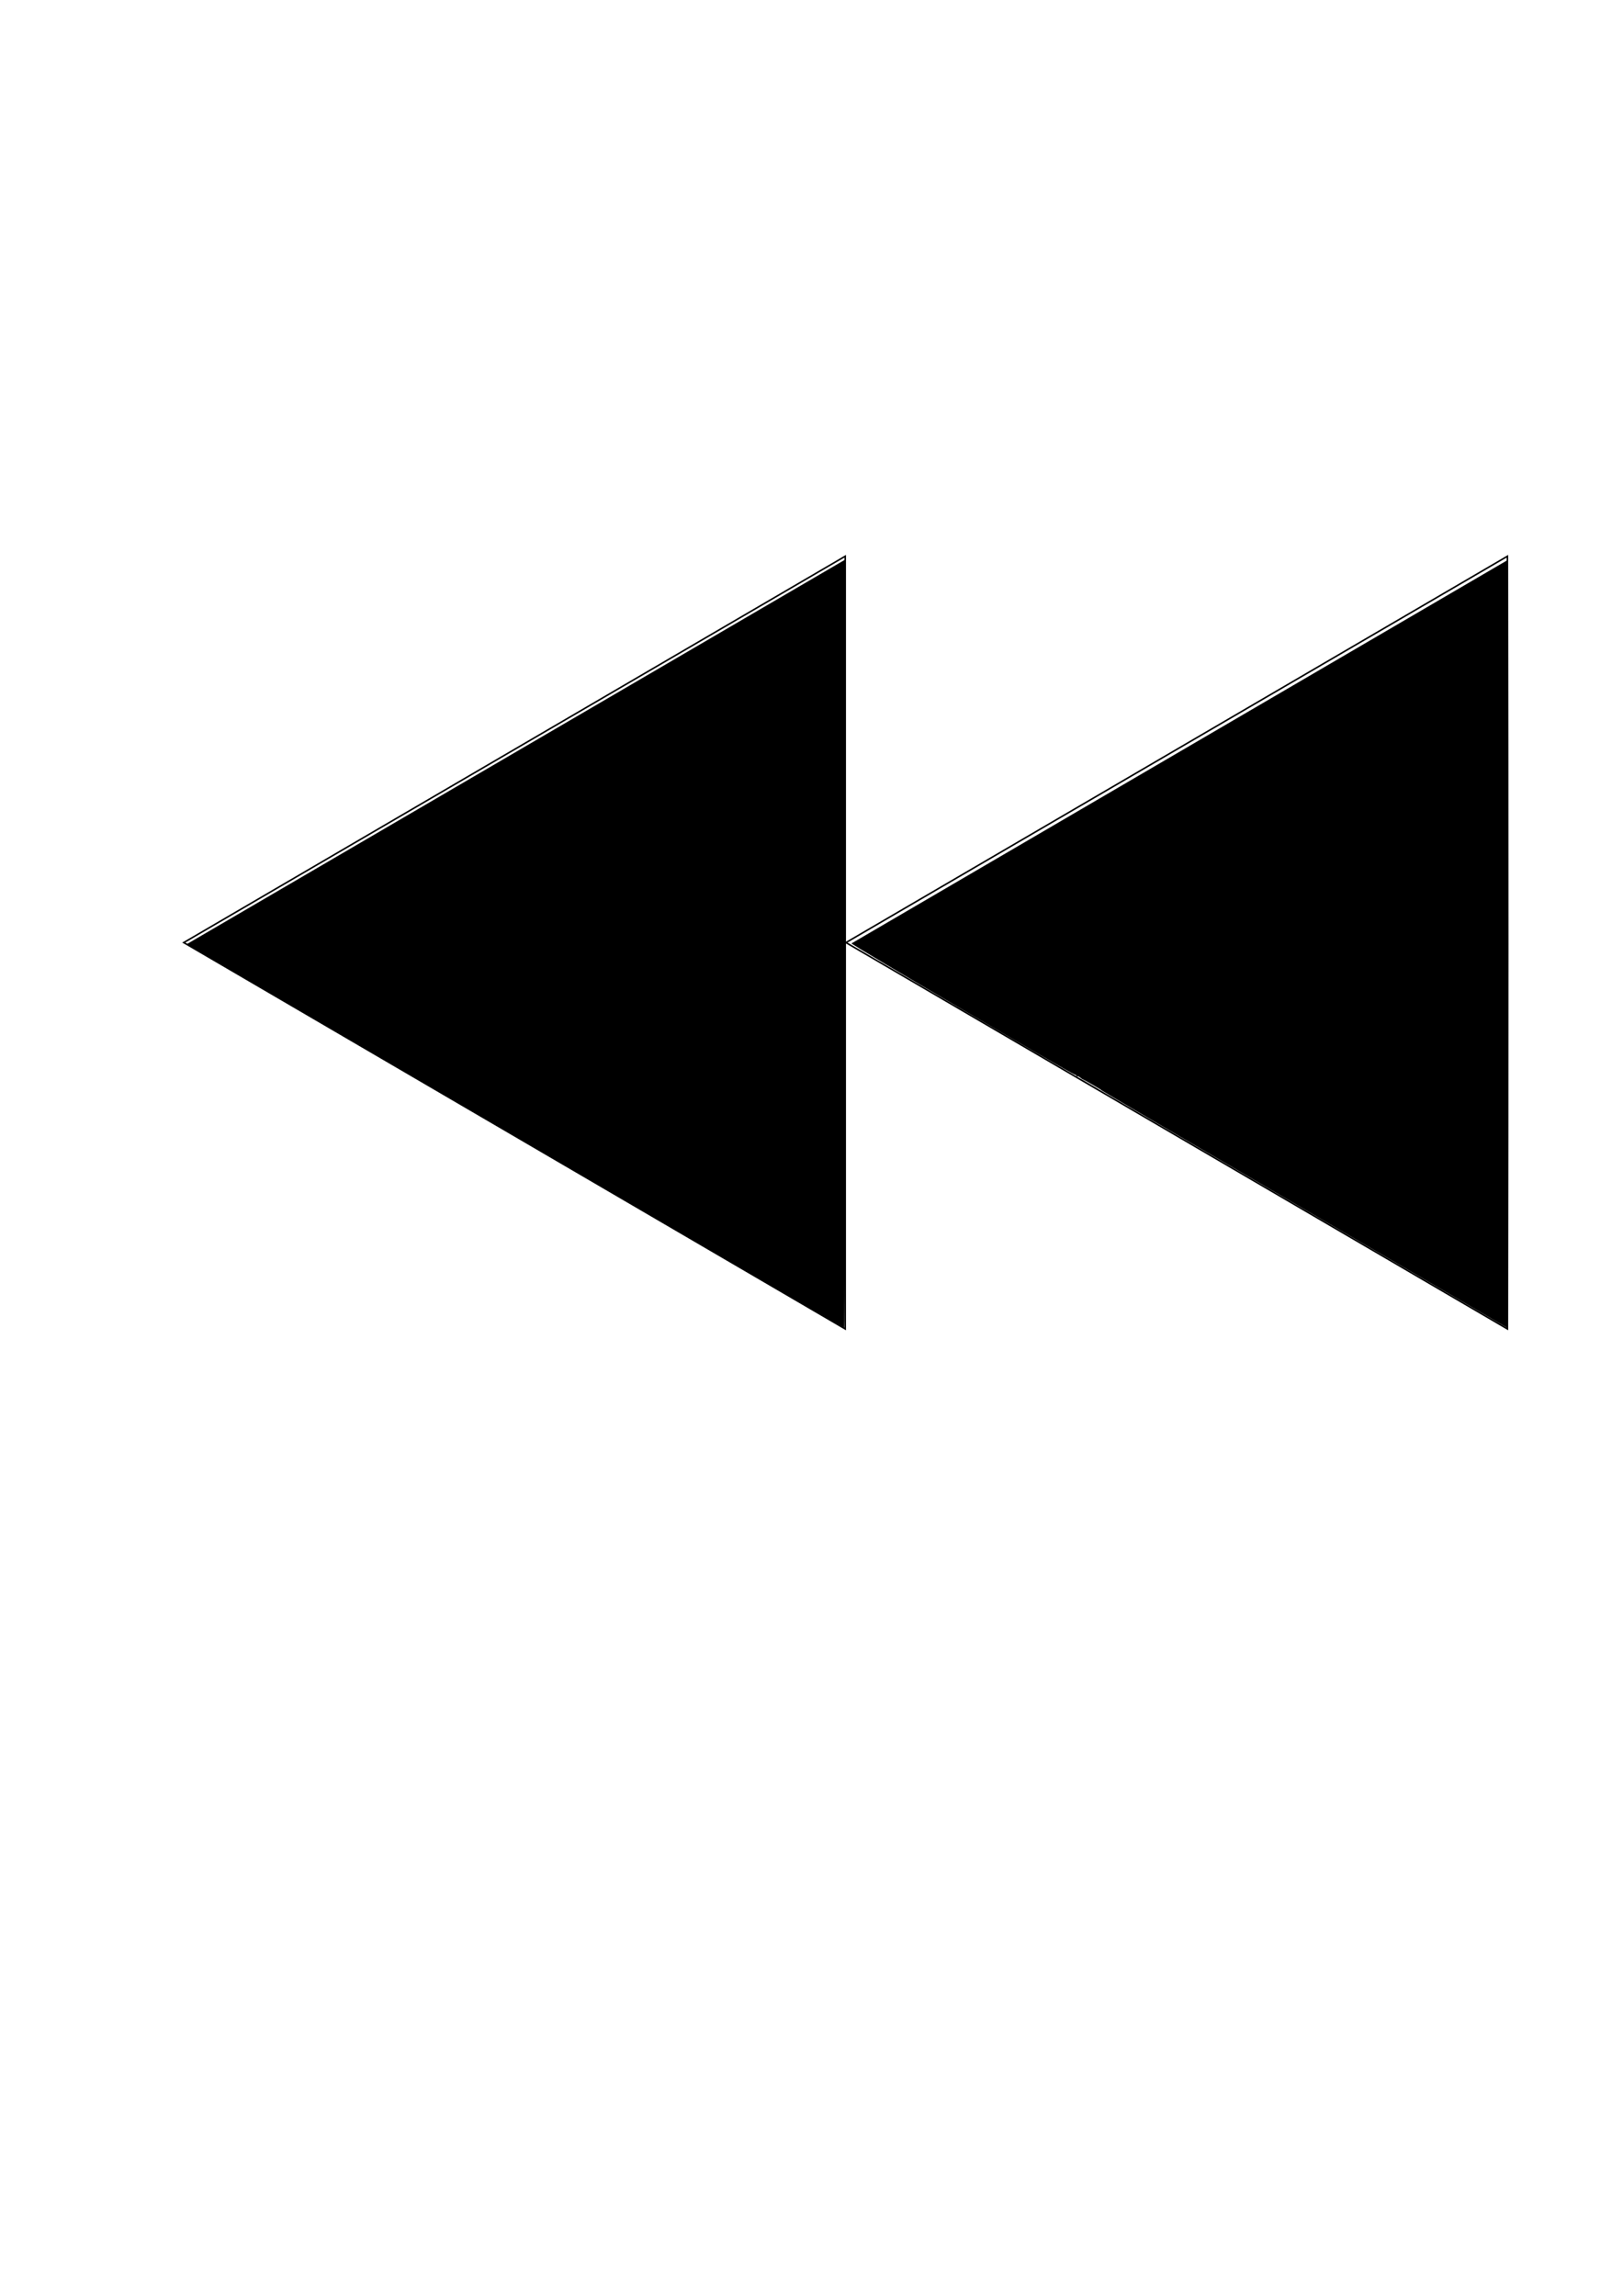 <?xml version="1.0" encoding="UTF-8" standalone="no"?>
<!-- Created with Inkscape (http://www.inkscape.org/) -->

<svg
   xmlns:osb="http://www.openswatchbook.org/uri/2009/osb"
   xmlns:dc="http://purl.org/dc/elements/1.1/"
   xmlns:cc="http://creativecommons.org/ns#"
   xmlns:rdf="http://www.w3.org/1999/02/22-rdf-syntax-ns#"
   xmlns:svg="http://www.w3.org/2000/svg"
   xmlns="http://www.w3.org/2000/svg"
   xmlns:sodipodi="http://sodipodi.sourceforge.net/DTD/sodipodi-0.dtd"
   xmlns:inkscape="http://www.inkscape.org/namespaces/inkscape"
   width="210mm"
   height="297mm"
   viewBox="0 0 210 297"
   version="1.1"
   id="svg8"
   inkscape:version="0.92.3 (2405546, 2018-03-11)"
   sodipodi:docname="previous.svg">
  <defs
     id="defs2">
    <linearGradient
       id="linearGradient6048"
       osb:paint="solid">
      <stop
         style="stop-color:#000000;stop-opacity:1;"
         offset="0"
         id="stop6046" />
    </linearGradient>
  </defs>
  <sodipodi:namedview
     id="base"
     pagecolor="#ffffff"
     bordercolor="#666666"
     borderopacity="1.0"
     inkscape:pageopacity="0.0"
     inkscape:pageshadow="2"
     inkscape:zoom="0.5"
     inkscape:cx="-6.3296135"
     inkscape:cy="666.12145"
     inkscape:document-units="mm"
     inkscape:current-layer="layer1"
     showgrid="false"
     showguides="true"
     inkscape:guide-bbox="true"
     inkscape:window-width="1920"
     inkscape:window-height="1005"
     inkscape:window-x="1591"
     inkscape:window-y="-9"
     inkscape:window-maximized="1">
    <sodipodi:guide
       position="65.015,157.32"
       orientation="1,0"
       id="guide3721"
       inkscape:locked="false" />
    <sodipodi:guide
       position="47.625,220.738"
       orientation="1,0"
       id="guide3723"
       inkscape:locked="false" />
    <sodipodi:guide
       position="-89.803,175.062"
       orientation="0,1"
       id="guide3725"
       inkscape:locked="false" />
    <sodipodi:guide
       position="74.034,125.082"
       orientation="0,1"
       id="guide3727"
       inkscape:locked="false" />
    <sodipodi:guide
       position="-92.208,225.041"
       orientation="0,1"
       id="guide3729"
       inkscape:locked="false" />
  </sodipodi:namedview>
  <g
     inkscape:label="Layer 1"
     inkscape:groupmode="layer"
     id="layer1">
    <path
       style="fill:none;fill-rule:evenodd;stroke:#000000;stroke-width:0.203px;stroke-linecap:butt;stroke-linejoin:miter;stroke-opacity:1"
       d="m 195.043,171.918 -85.584,-49.979 85.584,-49.979 0,49.979 z"
       id="path3719"
       inkscape:connector-curvature="0"
       sodipodi:nodetypes="ccccc" />
    <path
       style="fill:#000000;fill-opacity:1;stroke-width:0.033"
       d=""
       id="path4540"
       inkscape:connector-curvature="0" />
    <path
       style="fill:#000000;fill-opacity:1;stroke-width:0.033"
       d=""
       id="path4542"
       inkscape:connector-curvature="0" />
    <path
       style="fill:#000000;fill-opacity:1;stroke-width:0.033"
       d=""
       id="path4544"
       inkscape:connector-curvature="0" />
    <path
       style="fill:#000000;fill-opacity:1;stroke-width:0.033"
       d=""
       id="path4548"
       inkscape:connector-curvature="0" />
    <path
       style="fill:#000000;fill-opacity:1;stroke-width:0.047"
       d=""
       id="path4554"
       inkscape:connector-curvature="0" />
    <path
       style="fill:#000000;fill-opacity:1;stroke-width:0.047"
       d=""
       id="path4556"
       inkscape:connector-curvature="0" />
    <path
       style="fill:#000000;fill-opacity:1;stroke-width:0.002"
       d="m 141.288,140.28 0.97,0.566 -0.011,5.2e-4 -0.011,5.3e-4 -0.178,-0.103 c -0.84,-0.487 -1.341,-0.773 -1.602,-0.915 -0.076,-0.041 -0.172,-0.09 -0.194,-0.099 -0.016,-0.006 -0.018,-0.006 -0.062,-0.008 -0.025,-7.9e-4 -0.045,-7.9e-4 -0.045,2.7e-4 1.5e-4,0.003 0.065,0.043 0.146,0.091 0.115,0.068 0.735,0.43 1.27,0.743 l 0.495,0.289 -0.012,5.3e-4 -0.012,5.3e-4 -0.966,-0.564 -0.966,-0.564 0.104,-5.3e-4 c 0.068,-2.7e-4 0.104,-0.001 0.103,-0.003 -7.9e-4,-0.001 -5.3e-4,-0.002 5.3e-4,-0.002 0.001,3e-5 0.438,0.255 0.972,0.566 z"
       id="path4572"
       inkscape:connector-curvature="0" />
    <path
       style="fill:#000000;fill-opacity:1;stroke-width:0.001"
       d="m 139.561,139.271 c 0.414,0.242 0.754,0.44 0.754,0.441 0.001,0.003 -0.001,0.002 -0.008,-0.002 -0.016,-0.01 -0.284,-0.167 -1.027,-0.6 -0.26,-0.152 -0.472,-0.276 -0.473,-0.276 -0.008,-0.007 0.128,0.072 0.754,0.438 z"
       id="path4574"
       inkscape:connector-curvature="0" />
    <path
       style="fill:none;fill-rule:evenodd;stroke:#000000;stroke-width:0.203px;stroke-linecap:butt;stroke-linejoin:miter;stroke-opacity:1"
       d="M 109.361,171.918 23.777,121.938 109.361,71.959 v 49.979 z"
       id="path3719-6"
       inkscape:connector-curvature="0"
       sodipodi:nodetypes="ccccc" />
    <path
       style="fill:#000000;fill-opacity:1;stroke-width:0.5"
       d="M 338.593,605.323 C 298.306,581.784 226.176,539.652 178.305,511.697 L 91.267,460.869 196.552,399.387 c 57.906,-33.815 130.205,-76.035 160.663,-93.821 l 55.379,-32.338 v 187.463 c 0,103.105 -0.169,187.456 -0.375,187.447 -0.206,-0.009 -33.337,-19.276 -73.625,-42.815 z"
       id="path6107"
       inkscape:connector-curvature="0"
       transform="scale(0.265)" />
    <path
       style="fill:#000000;fill-opacity:1;stroke-width:0.5"
       d="m 637.664,590.839 c -54.274,-31.696 -99.049,-57.955 -99.5,-58.354 -0.999,-0.883 -8.557,-5.357 -9.271,-5.488 -0.281,-0.051 -0.947,-0.479 -1.481,-0.951 -0.534,-0.472 -1.161,-0.74 -1.395,-0.595 -0.233,0.144 -0.424,0.05 -0.424,-0.209 0,-0.259 -0.435,-0.585 -0.967,-0.724 -2.055,-0.537 -109.432,-63.628 -108.869,-63.968 0.323,-0.195 72.587,-42.411 160.587,-93.814 l 160,-93.46 0.126,93.979 c 0.07,51.689 0.07,136.106 0,187.595 l -0.126,93.616 z"
       id="path6109"
       inkscape:connector-curvature="0"
       transform="scale(0.265)" />
  </g>
</svg>
